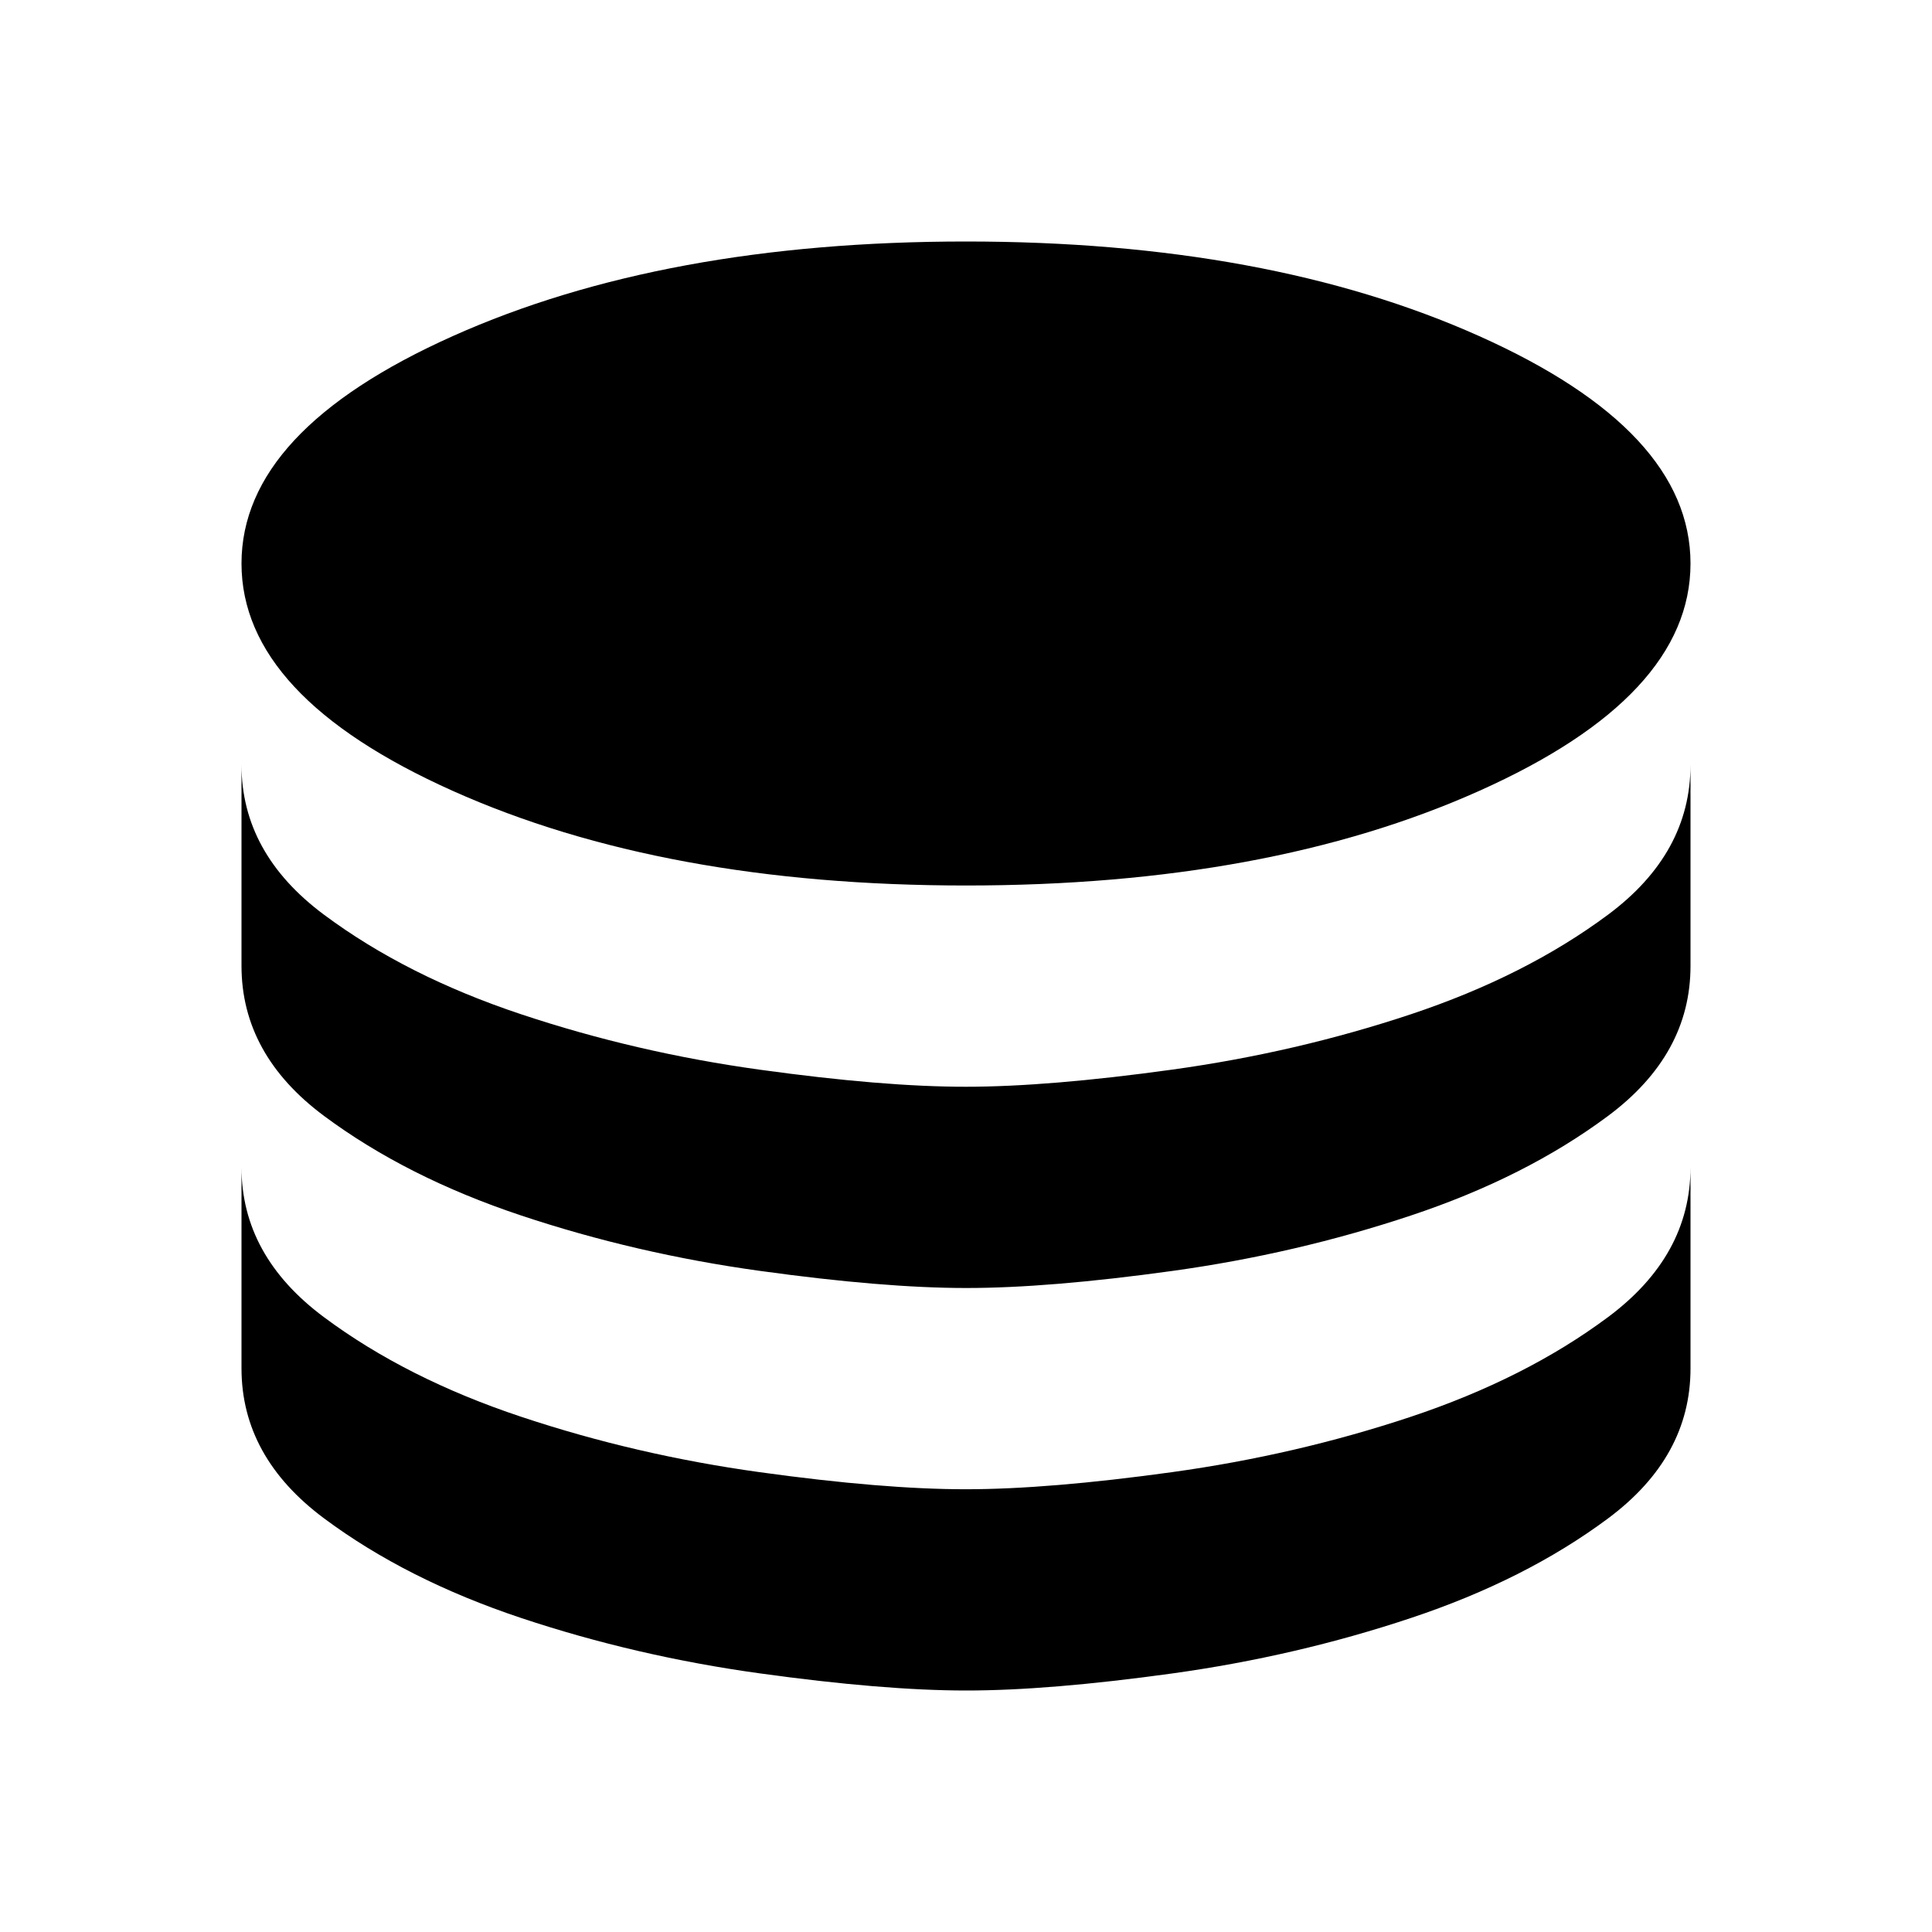 <svg width="128" height="128" viewBox="0 0 24 24" xmlns="http://www.w3.org/2000/svg">
    <path fill="#000000" d="M12 11q3.75 0 6.375-1.175T21 7q0-1.65-2.625-2.825T12 3Q8.25 3 5.625 4.175T3 7q0 1.65 2.625 2.825T12 11Zm0 2.5q1.025 0 2.563-.213t2.962-.687q1.425-.475 2.45-1.237T21 9.5V12q0 1.1-1.025 1.863t-2.45 1.237q-1.425.475-2.962.688T12 16q-1.025 0-2.563-.213T6.476 15.1q-1.425-.475-2.45-1.237T3 12V9.5q0 1.1 1.025 1.863t2.45 1.237q1.425.475 2.963.688T12 13.5Zm0 5q1.025 0 2.563-.213t2.962-.687q1.425-.475 2.45-1.238T21 14.5V17q0 1.1-1.025 1.863t-2.45 1.237q-1.425.475-2.962.688T12 21q-1.025 0-2.563-.213T6.476 20.1q-1.425-.475-2.45-1.238T3 17v-2.5q0 1.1 1.025 1.863t2.45 1.237q1.425.475 2.963.688T12 18.5Z"/>
</svg>